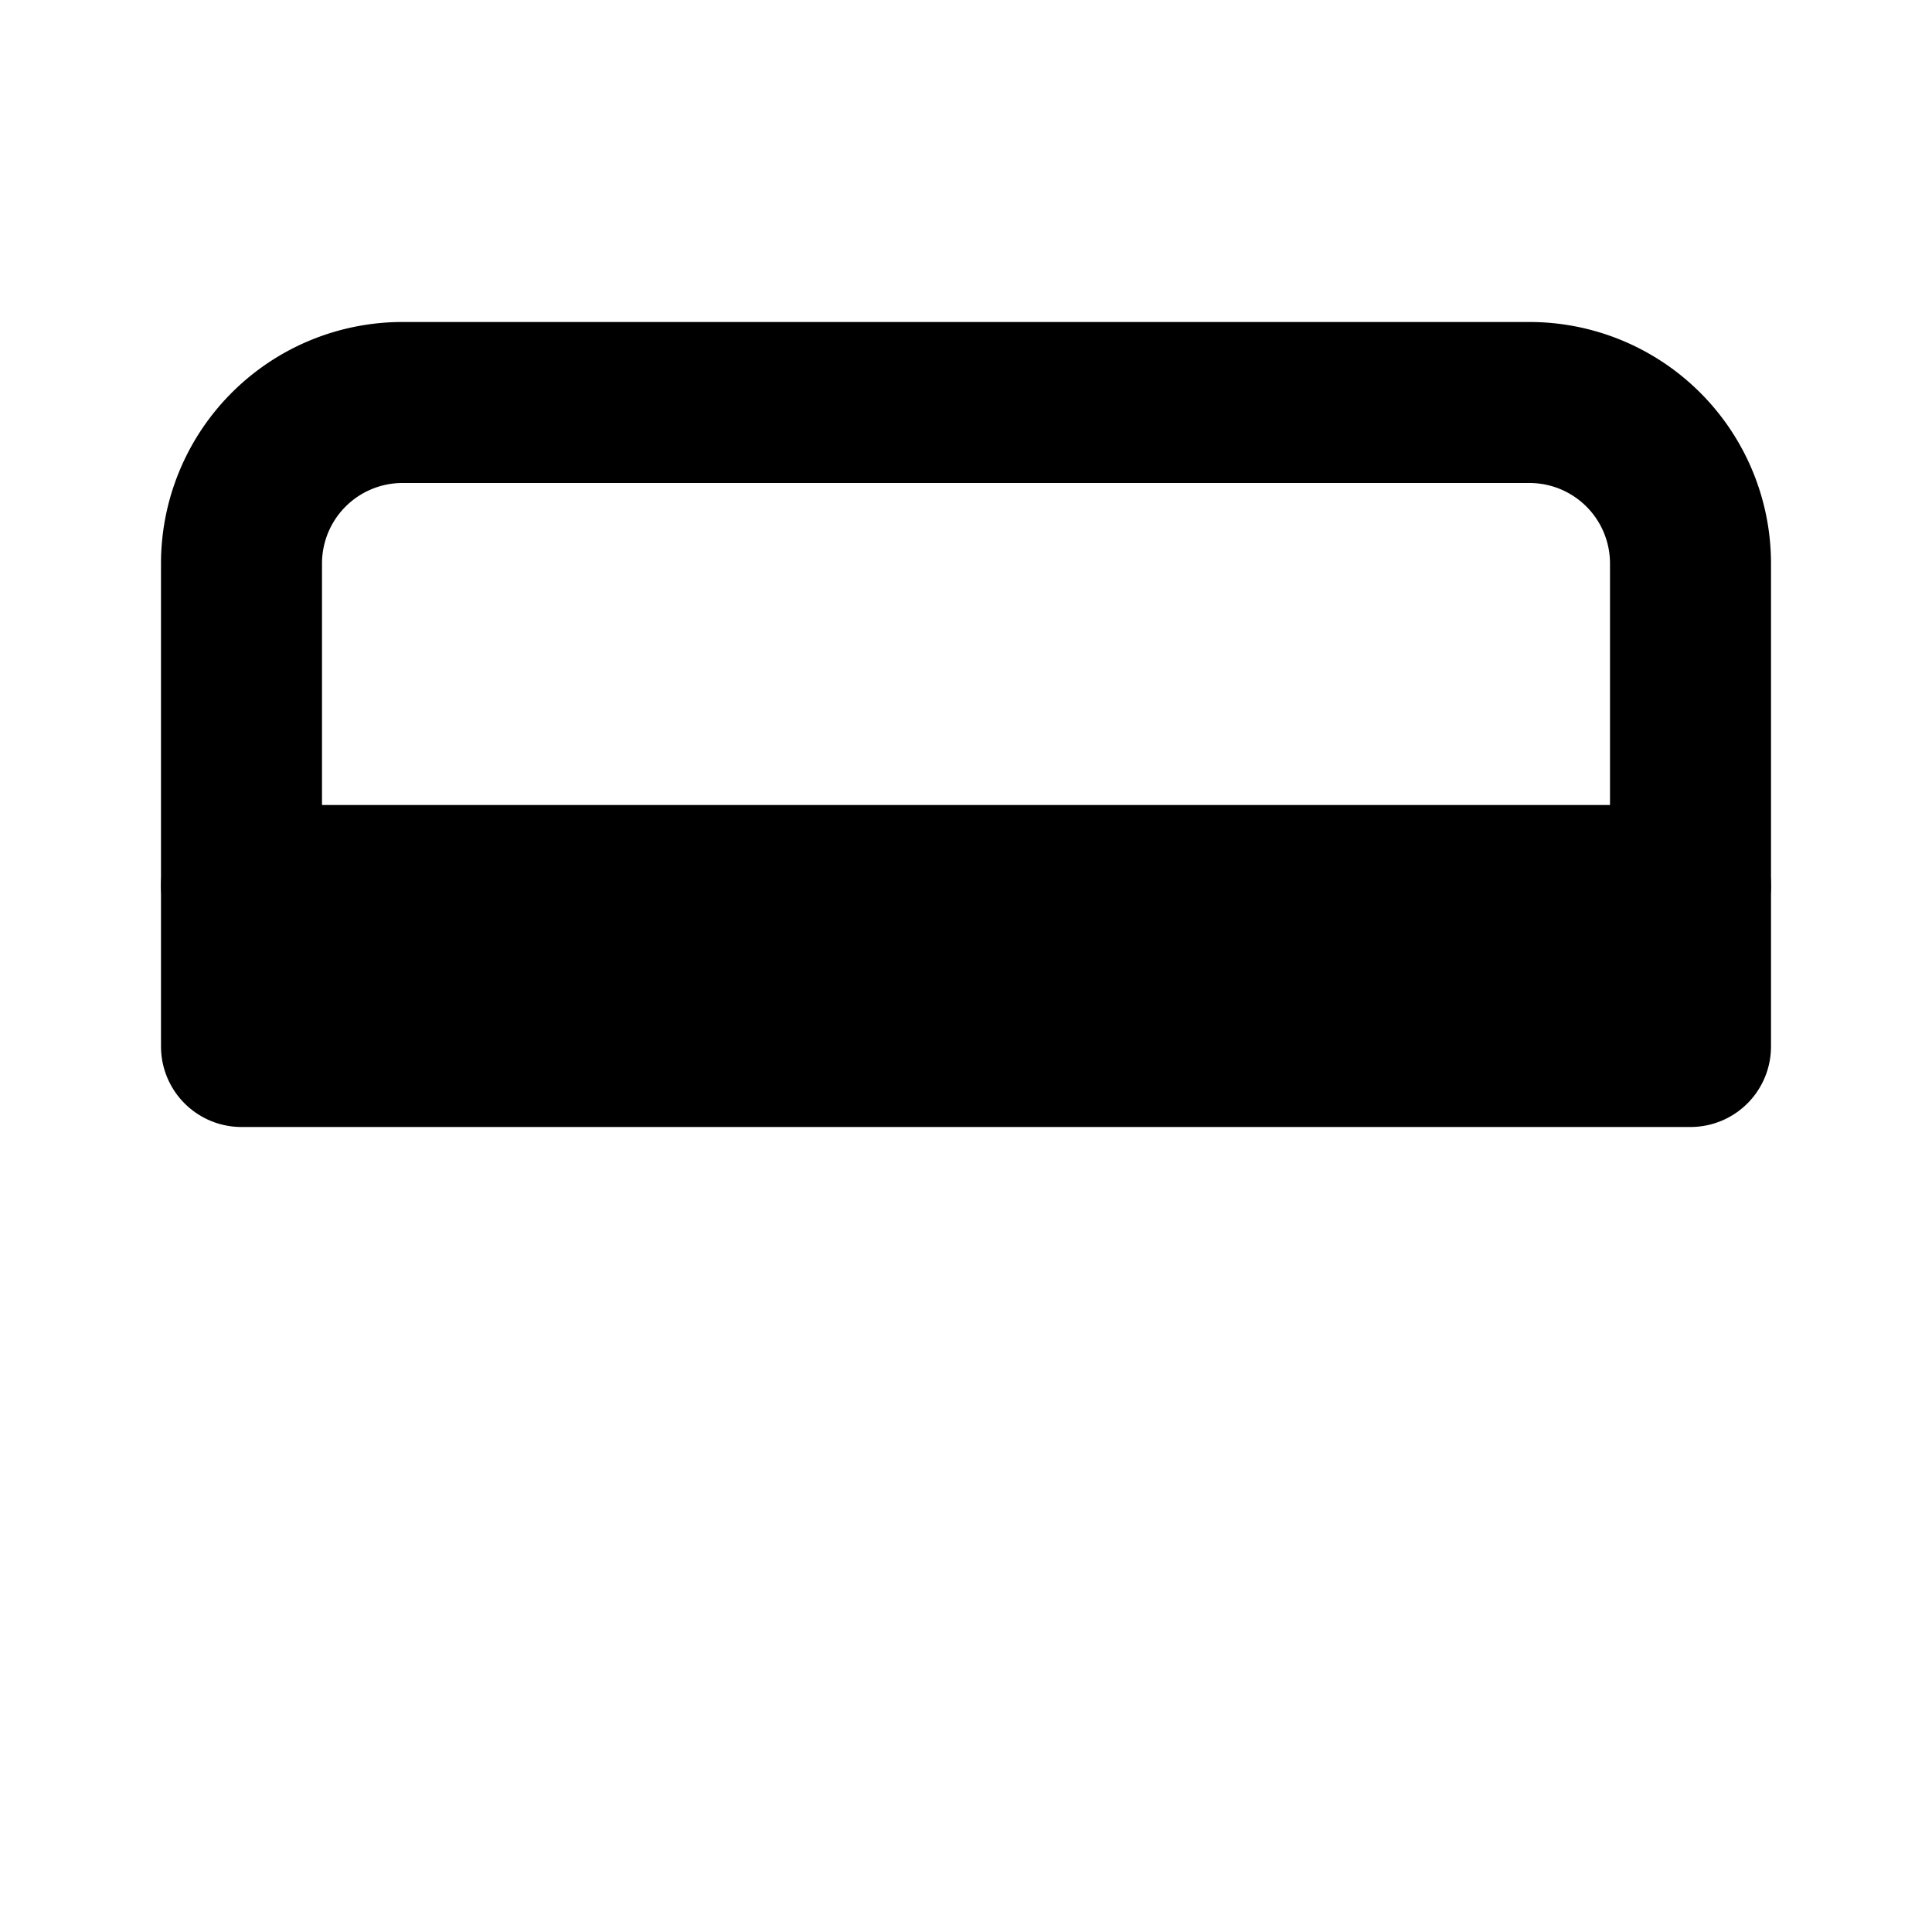 <svg viewBox="0 0 24 24" fill="none" stroke="currentColor" stroke-width="2" stroke-linecap="round" stroke-linejoin="round"><rect x="3" y="11" width="18" height="2"/><path d="M3 11V7a2 2 0 0 1 2-2h14a2 2 0 0 1 2 2v4"/></svg>
